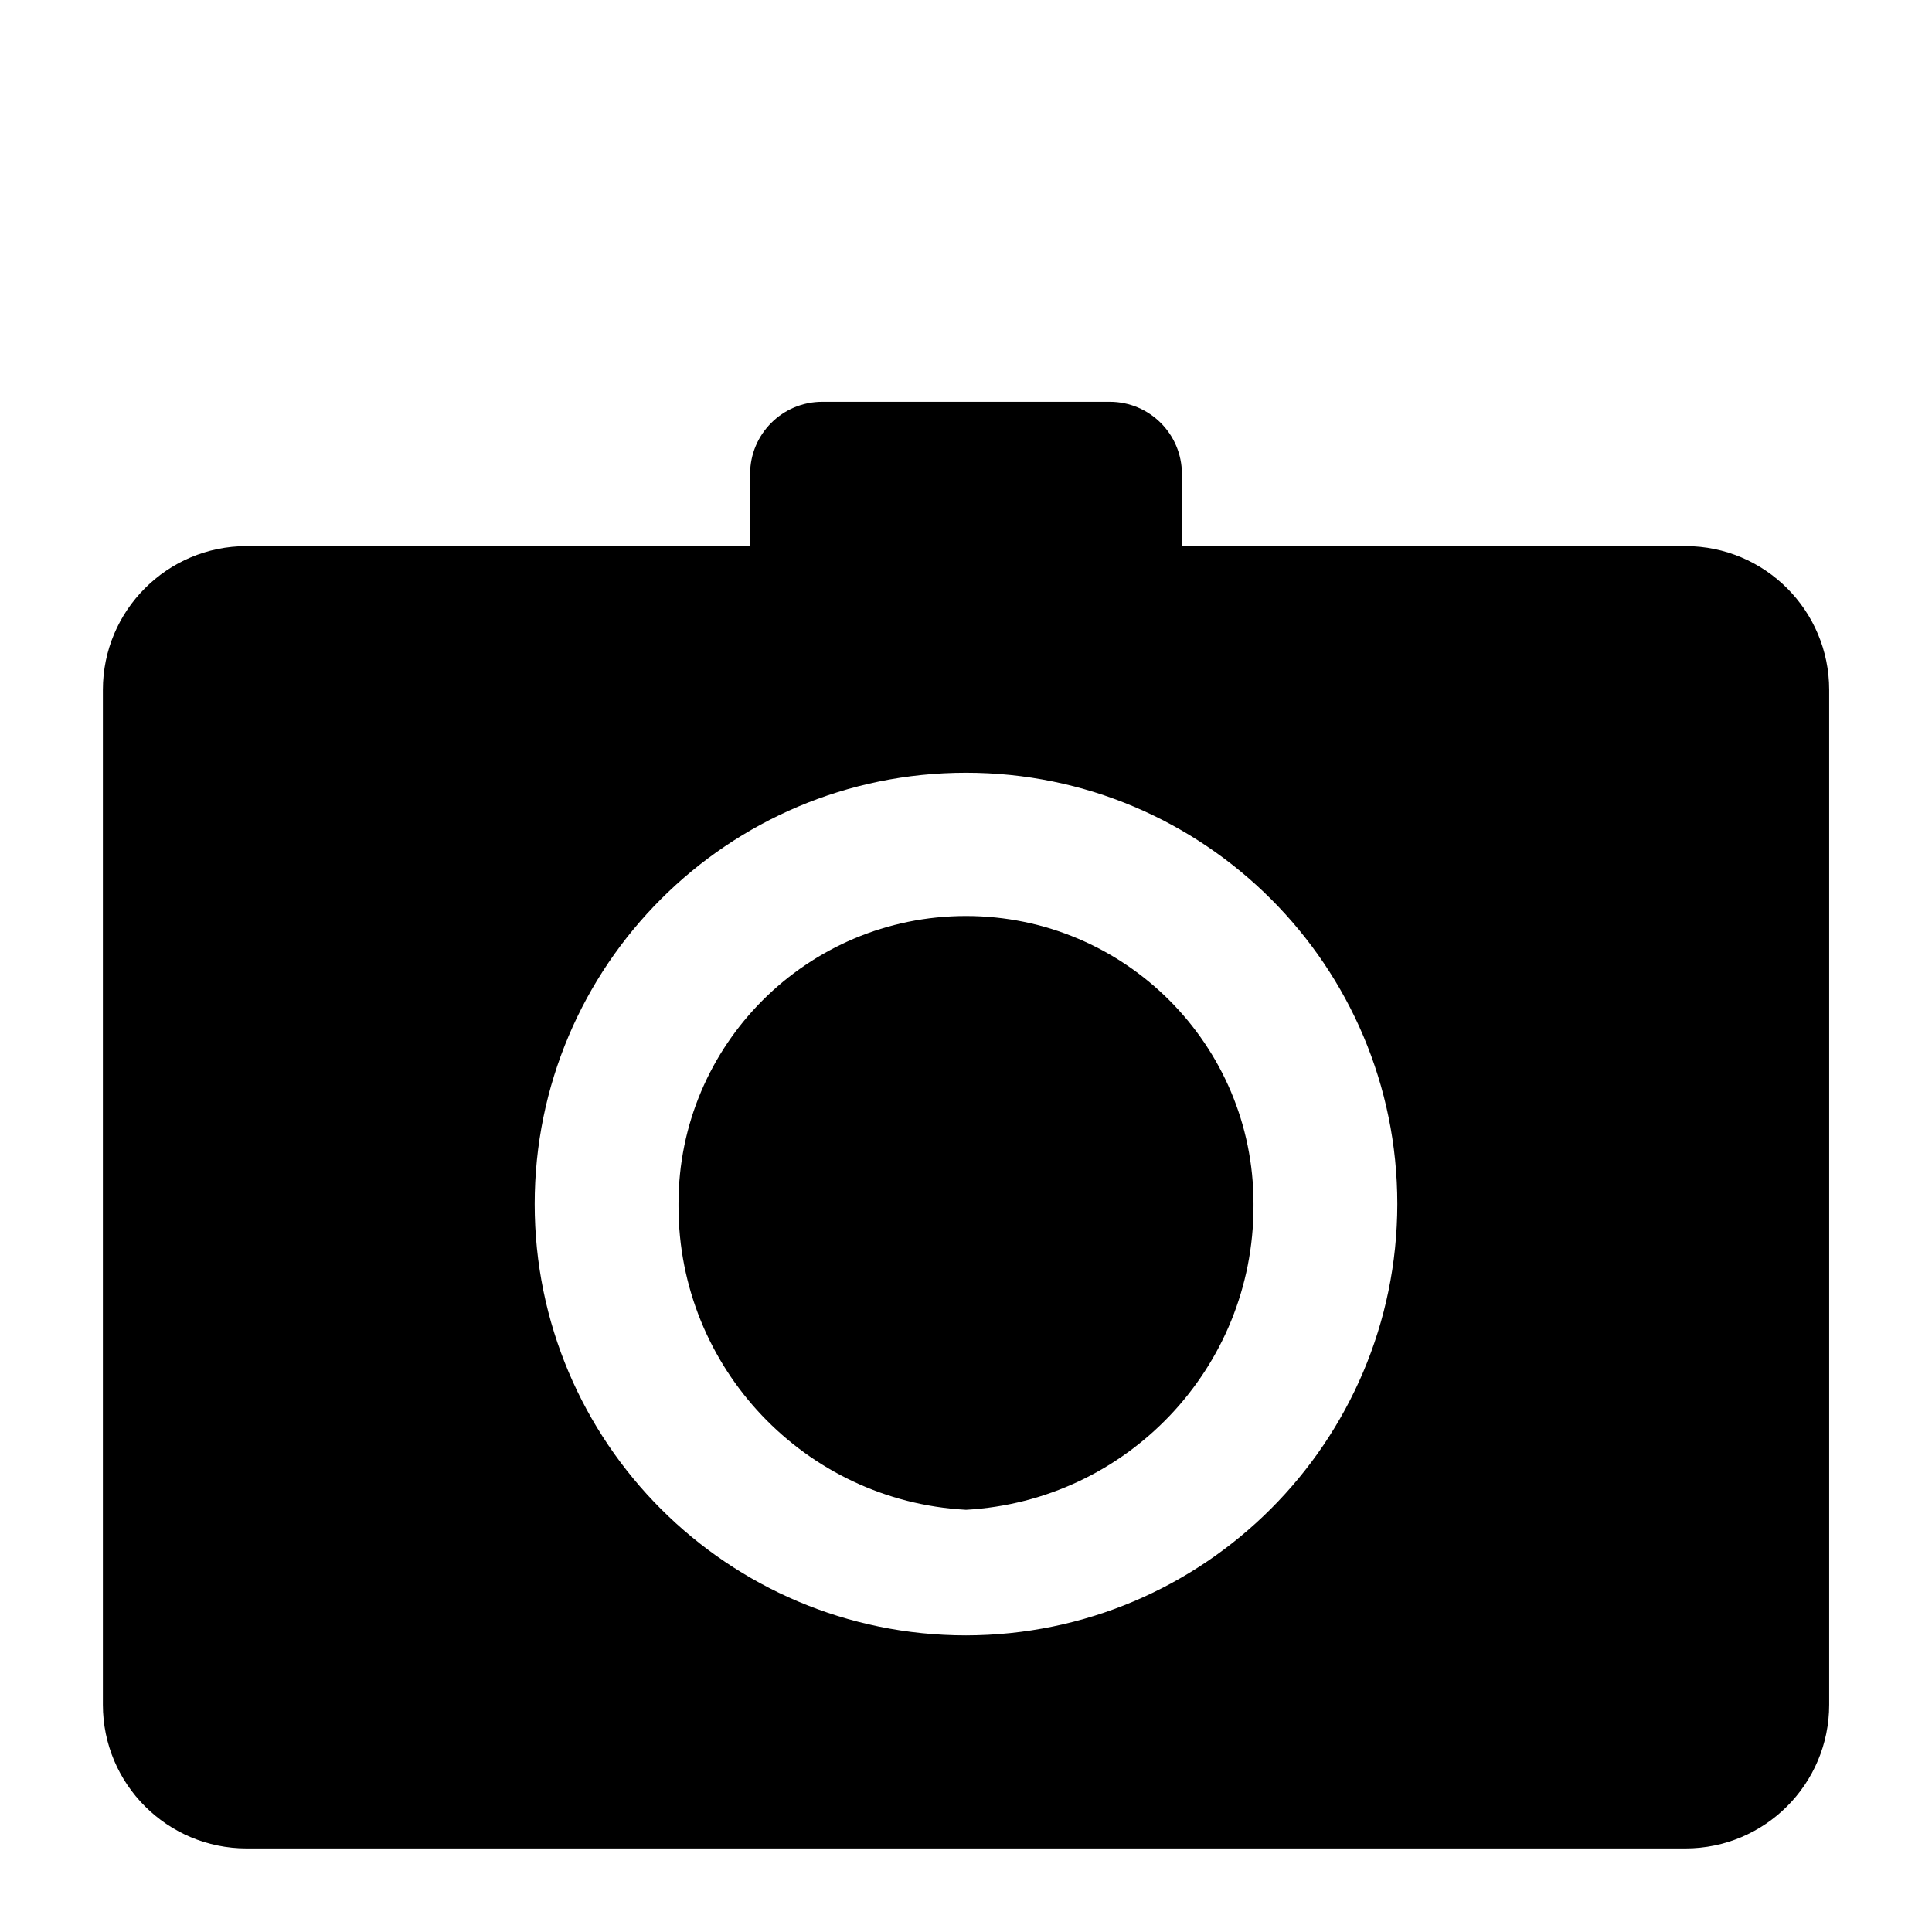 <!-- Generated by IcoMoon.io -->
<svg version="1.1" xmlns="http://www.w3.org/2000/svg" width="32" height="32" viewBox="0 0 32 32">
<title>icons_icon-image</title>
<path d="M16 15.172c-2.63 0-4.762 2.132-4.762 4.762v0c-0 0.013-0 0.029-0 0.045 0 2.685 2.101 4.879 4.749 5.027l0.013 0.001c2.661-0.149 4.762-2.343 4.762-5.028 0-0.013-0-0.025-0-0.038v0.002c0-0.003 0-0.006 0-0.009 0-2.63-2.132-4.762-4.762-4.762 0 0 0 0 0 0v0zM27.915 9.045h-8.339v-1.195c0-0.66-0.535-1.195-1.195-1.195h-4.762c-0.66 0-1.195 0.535-1.195 1.195v0 1.195h-8.339c-1.315 0-2.381 1.066-2.381 2.381v0 16.809c0 1.315 1.066 2.381 2.381 2.381v0h23.831c1.315 0 2.381-1.066 2.381-2.381v0-16.809c0-1.315-1.066-2.381-2.381-2.381v0zM16 27.087c-3.945 0-7.144-3.198-7.144-7.144s3.198-7.144 7.144-7.144c3.945 0 7.144 3.198 7.144 7.144v0c-0.005 3.943-3.2 7.138-7.143 7.144h-0.001z"></path>
</svg>

